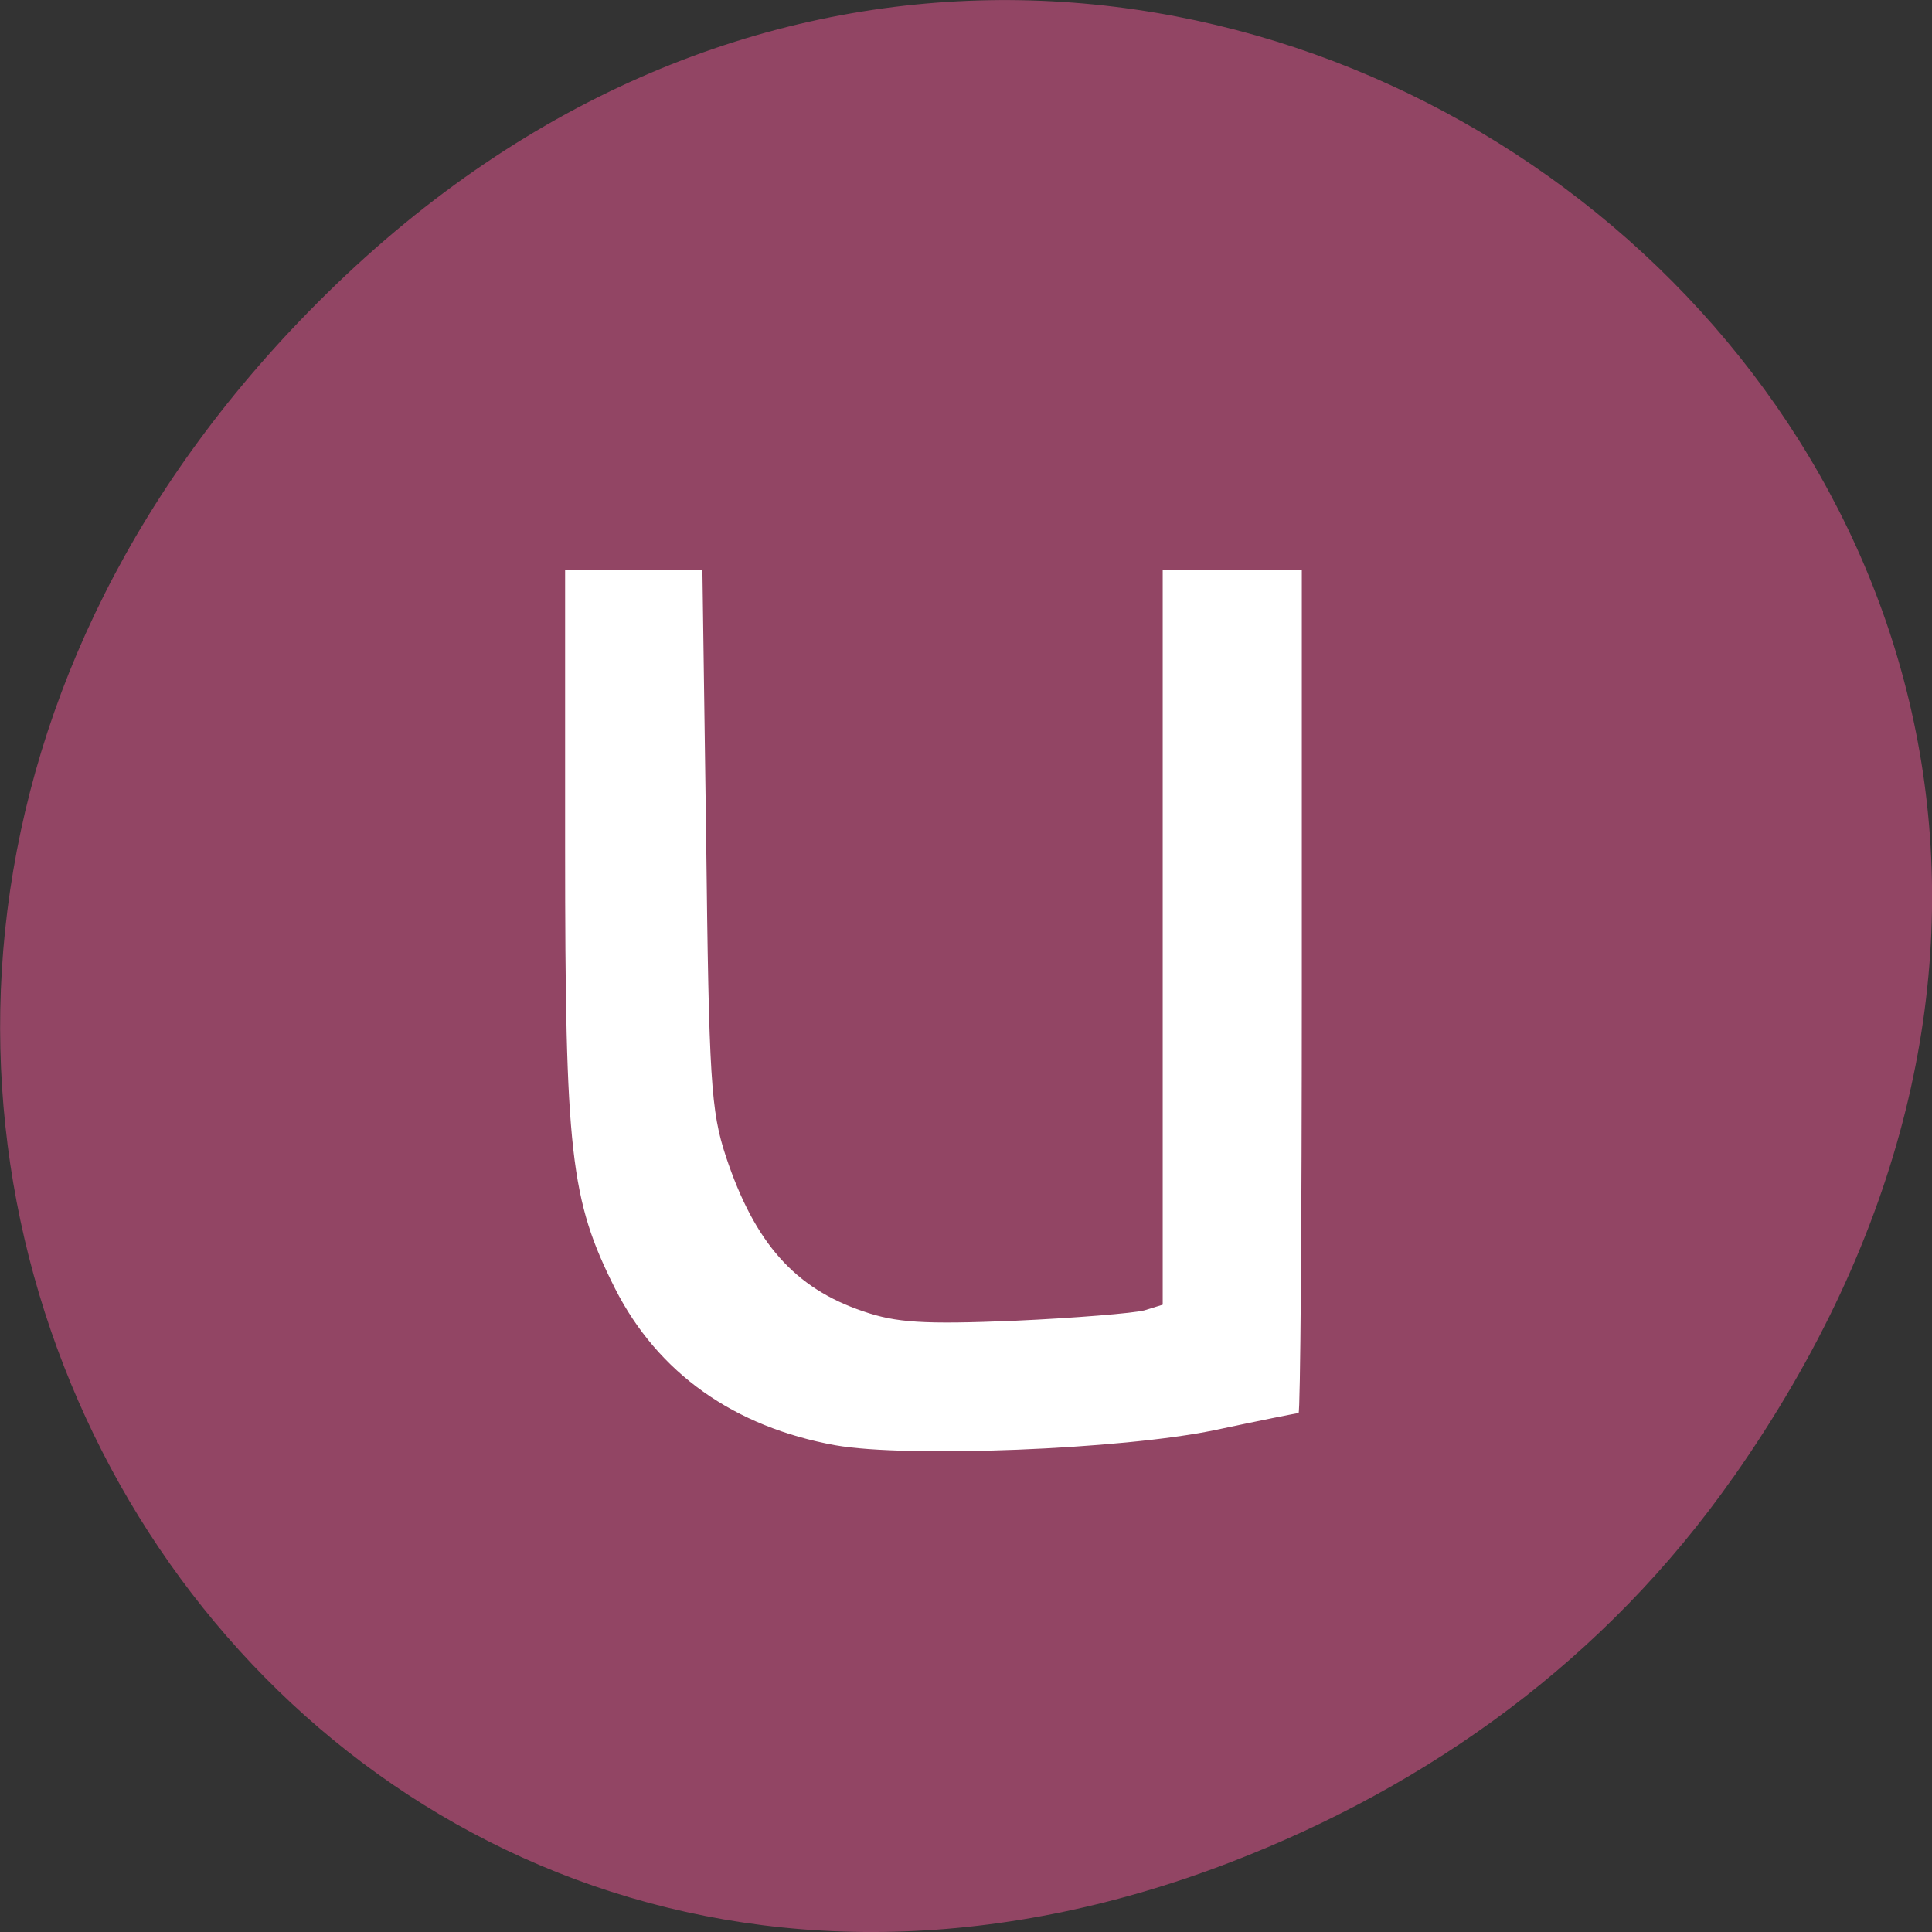 <svg xmlns="http://www.w3.org/2000/svg" viewBox="0 0 16 16"><rect x="0" y="0" width="16" height="16" fill="#333333" stroke="none"/><path d="m 14.352 12.238 c 5.754 -8.18 -4.871 -16.473 -11.648 -9.805 c -6.387 6.281 -0.465 16.04 7.48 12.992 c 1.656 -0.637 3.113 -1.684 4.168 -3.188" fill="#924564"/><path d="m 6.918 11.969 c -0.84 -0.152 -1.469 -0.598 -1.824 -1.297 c -0.371 -0.738 -0.414 -1.117 -0.414 -3.664 v -2.289 h 1.137 l 0.031 2.219 c 0.023 2.01 0.039 2.262 0.164 2.641 c 0.238 0.715 0.57 1.09 1.137 1.281 c 0.273 0.094 0.496 0.109 1.254 0.078 c 0.504 -0.023 0.988 -0.063 1.074 -0.086 l 0.152 -0.047 v -6.086 h 1.152 v 3.492 c 0 1.918 -0.012 3.492 -0.027 3.492 c -0.016 0 -0.328 0.063 -0.695 0.141 c -0.77 0.16 -2.547 0.23 -3.141 0.125" fill="#fff"/></svg>